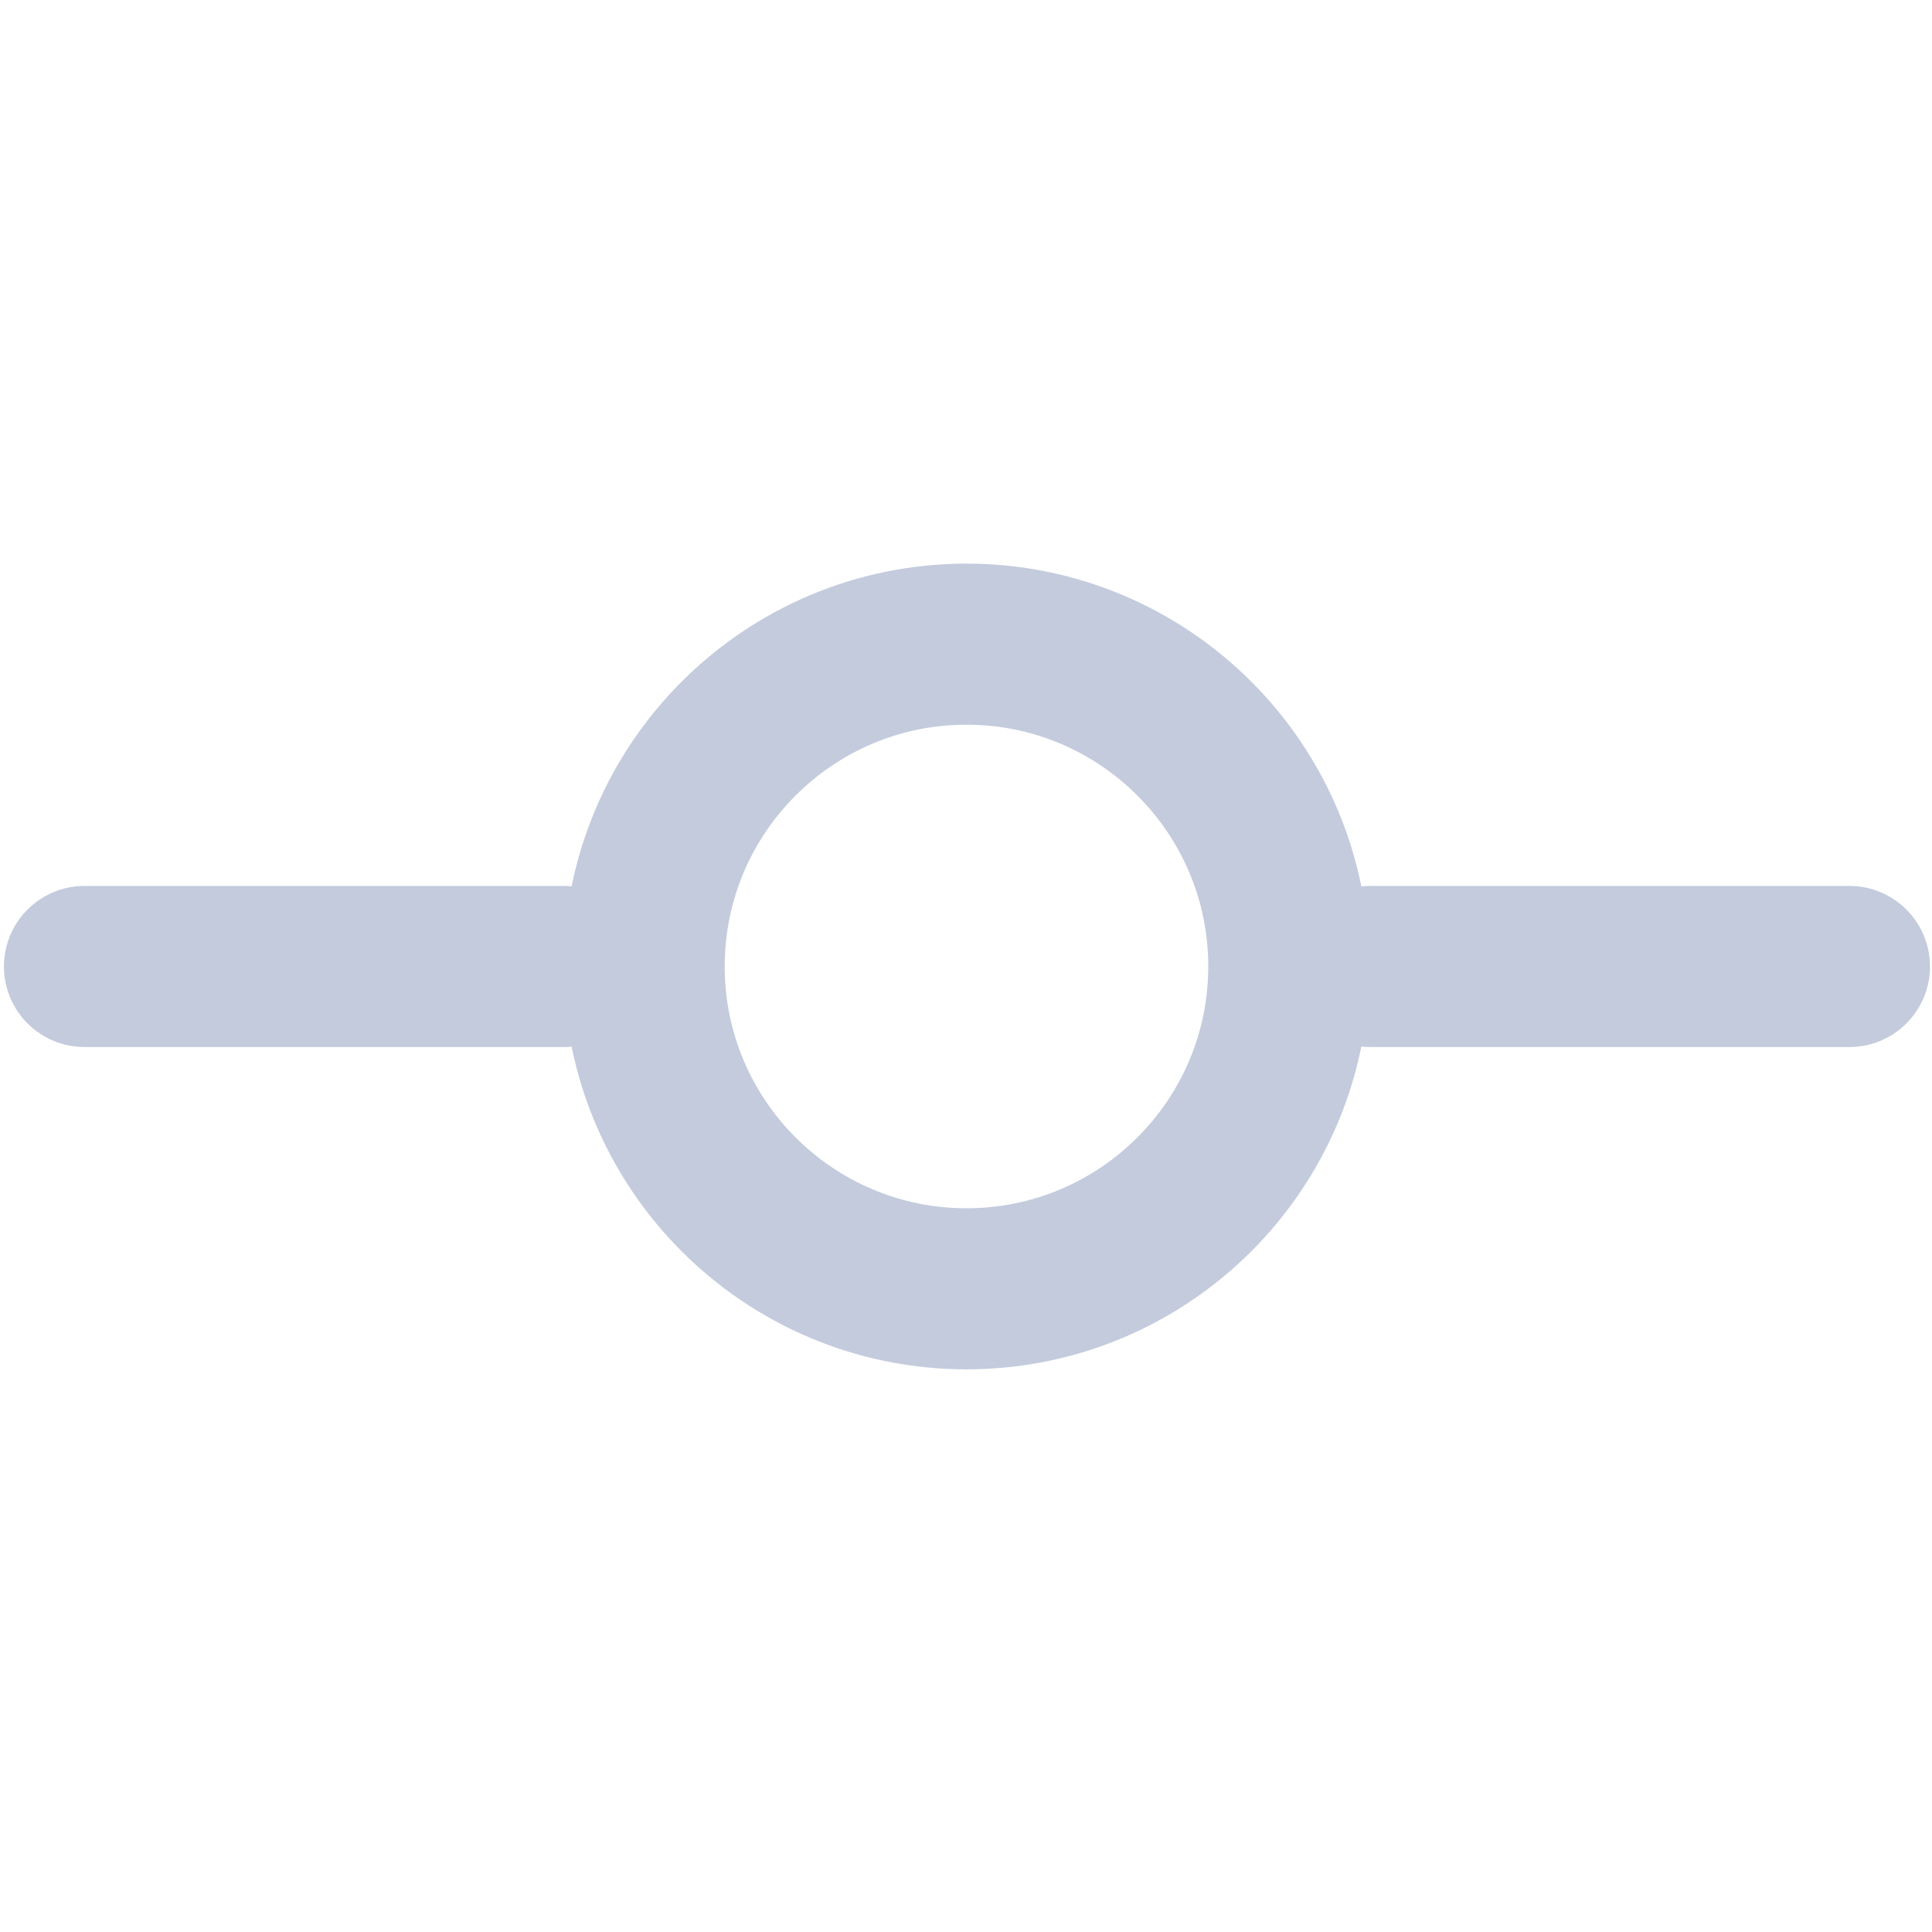 <?xml version="1.0" encoding="UTF-8"?>
<svg xmlns="http://www.w3.org/2000/svg" xmlns:xlink="http://www.w3.org/1999/xlink" width="16px" height="16px" viewBox="0 0 16 16" version="1.1">
<g id="surface1">
<path style="fill:none;stroke-width:2;stroke-linecap:round;stroke-linejoin:round;stroke:rgb(76.471%,79.608%,86.667%);stroke-opacity:1;stroke-miterlimit:4;" d="M 16.002 12 C 16.002 14.209 14.209 16.002 12 16.002 C 9.791 16.002 7.998 14.209 7.998 12 C 7.998 9.791 9.791 7.998 12 7.998 C 14.209 7.998 16.002 9.791 16.002 12 Z M 16.002 12 " transform="matrix(0.667,0,0,0.667,0,0)"/>
<path style="fill:none;stroke-width:2;stroke-linecap:round;stroke-linejoin:round;stroke:rgb(76.471%,79.608%,86.667%);stroke-opacity:1;stroke-miterlimit:4;" d="M 1.049 12 L 7.002 12 " transform="matrix(0.667,0,0,0.667,0,0)"/>
<path style="fill:none;stroke-width:2;stroke-linecap:round;stroke-linejoin:round;stroke:rgb(76.471%,79.608%,86.667%);stroke-opacity:1;stroke-miterlimit:4;" d="M 17.01 12 L 22.963 12 " transform="matrix(0.667,0,0,0.667,0,0)"/>
</g>
</svg>

